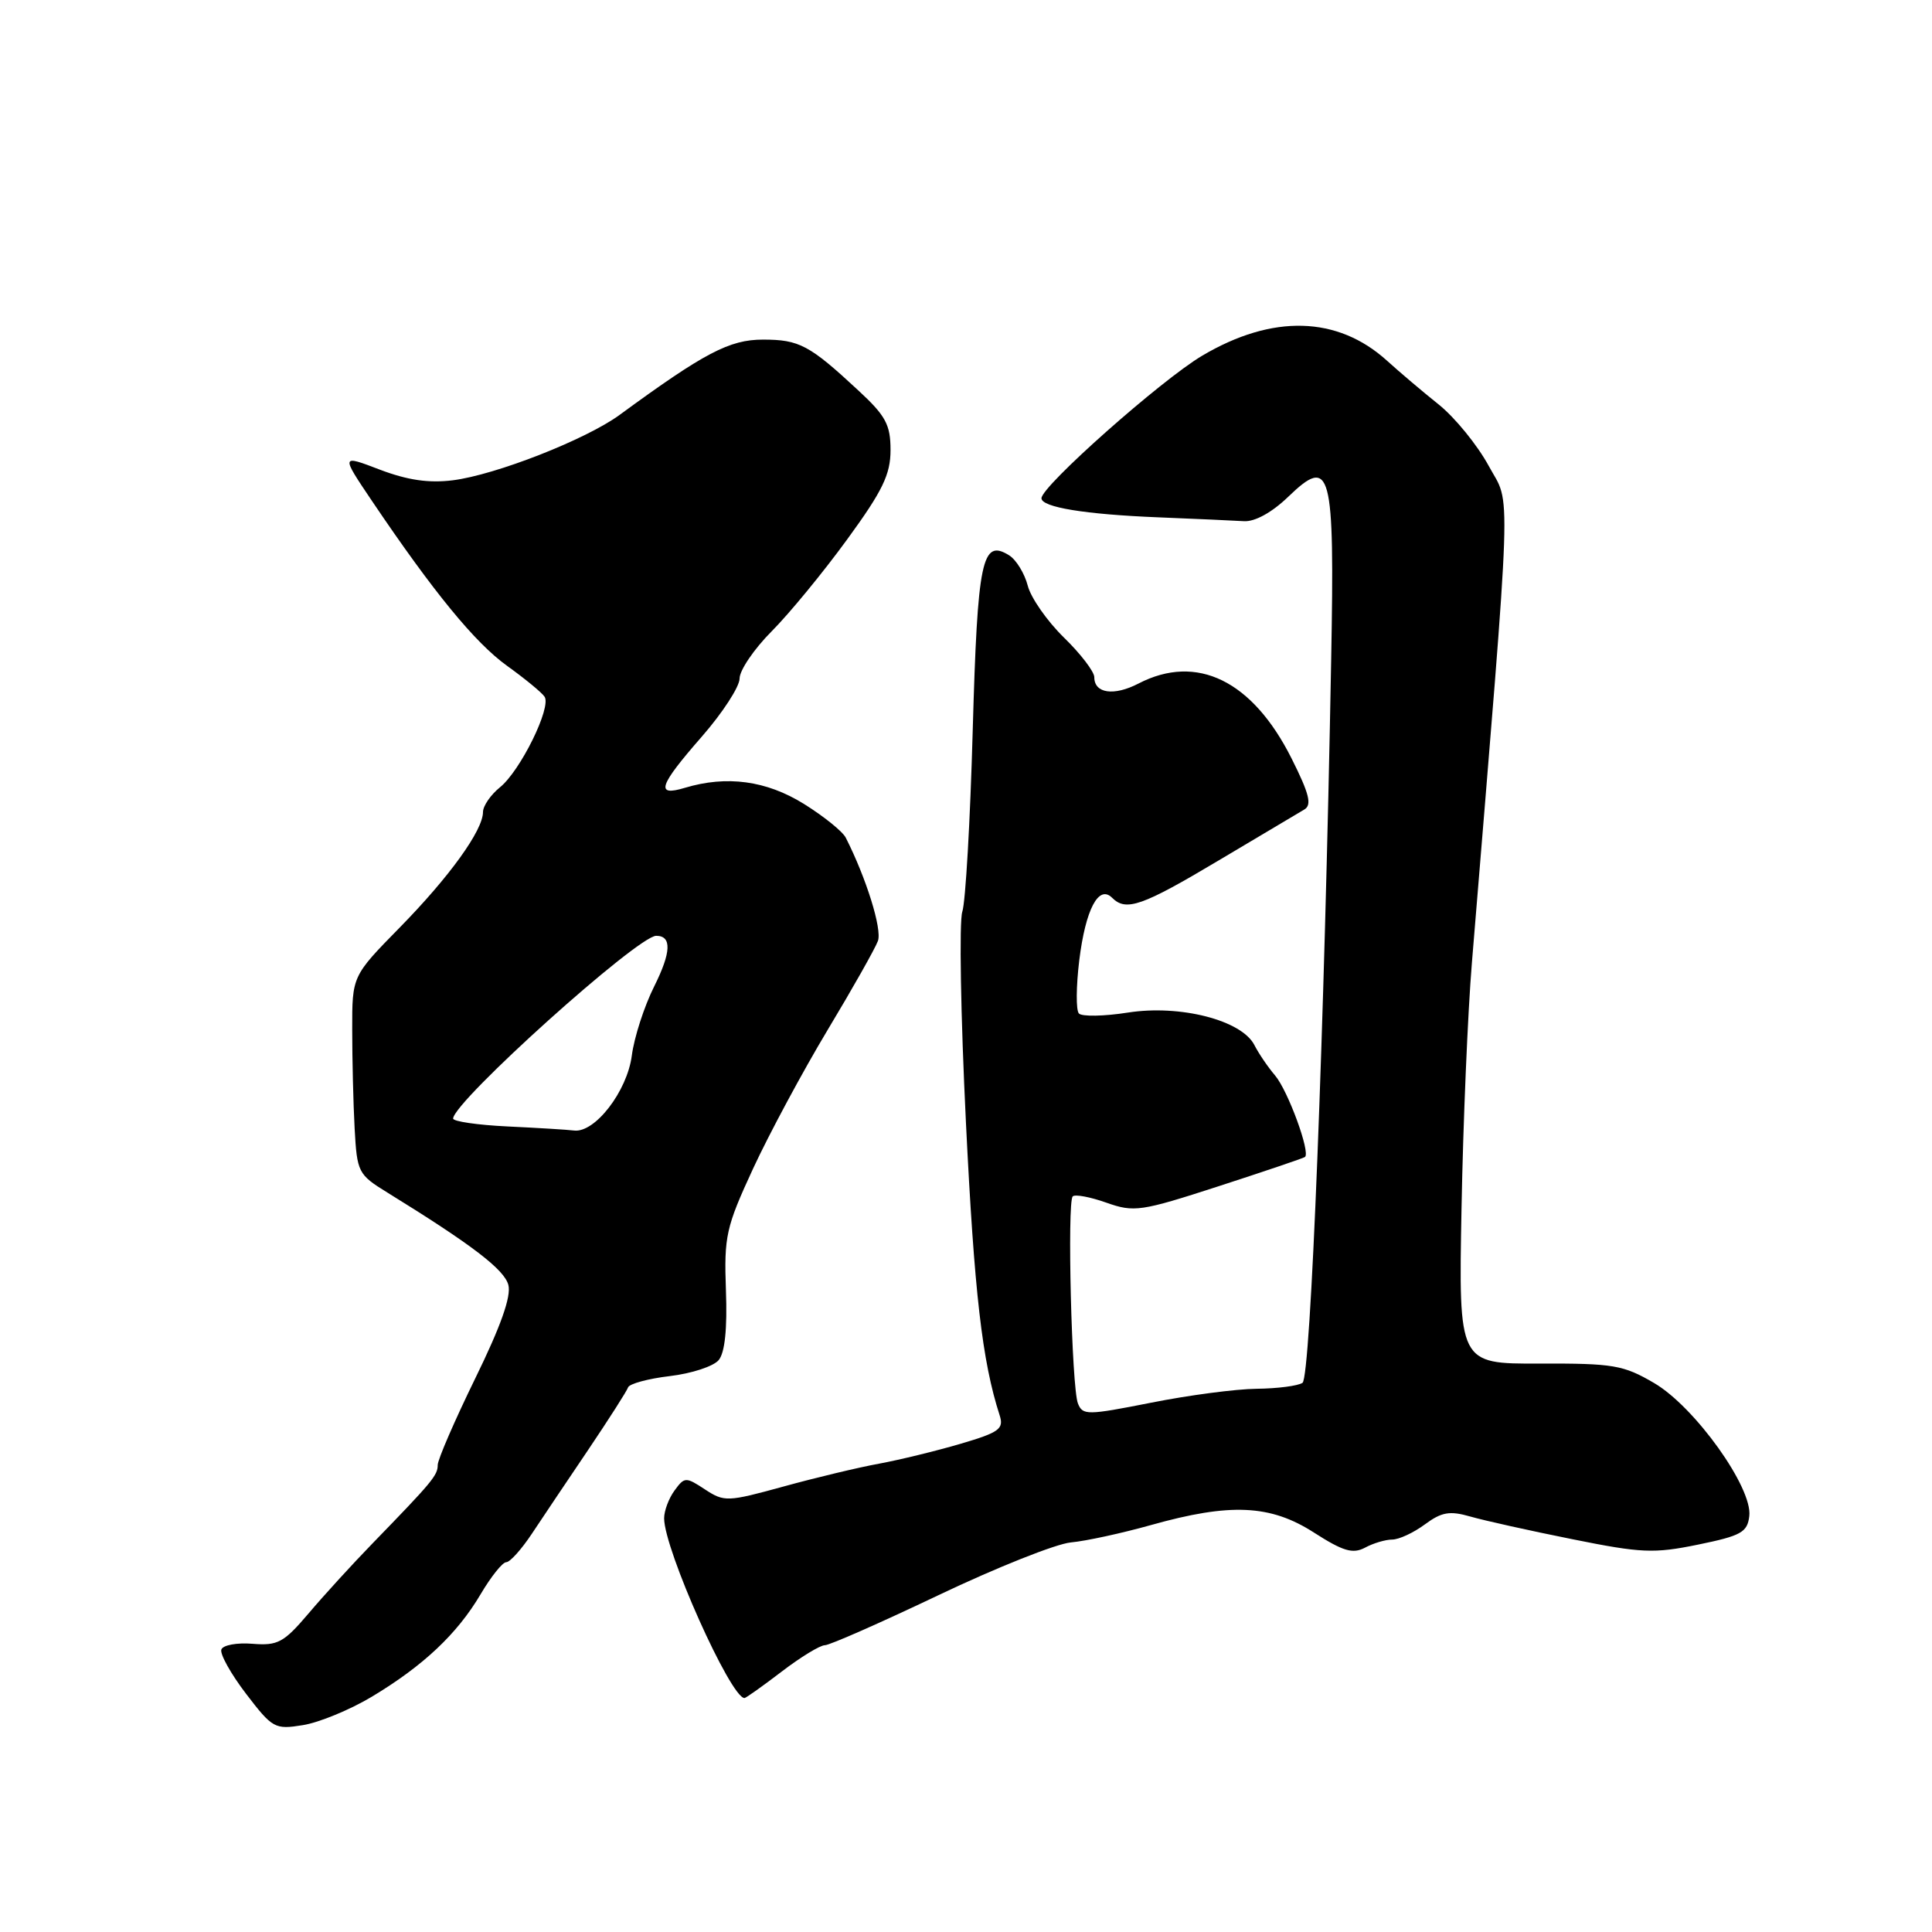 <?xml version="1.0" encoding="UTF-8" standalone="no"?>
<!DOCTYPE svg PUBLIC "-//W3C//DTD SVG 1.1//EN" "http://www.w3.org/Graphics/SVG/1.1/DTD/svg11.dtd" >
<svg xmlns="http://www.w3.org/2000/svg" xmlns:xlink="http://www.w3.org/1999/xlink" version="1.1" viewBox="0 0 256 256">
 <g >
 <path fill="currentColor"
d=" M 49.26 224.83 C 56.09 220.73 60.58 216.50 63.68 211.25 C 65.06 208.91 66.59 207.00 67.08 207.00 C 67.57 207.00 69.09 205.31 70.46 203.25 C 71.83 201.19 75.19 196.17 77.94 192.11 C 80.68 188.04 83.06 184.32 83.22 183.84 C 83.38 183.36 85.87 182.68 88.75 182.34 C 91.63 182.00 94.54 181.05 95.23 180.22 C 96.05 179.24 96.38 176.06 96.19 170.98 C 95.93 163.79 96.20 162.61 99.78 154.86 C 101.91 150.26 106.35 142.00 109.65 136.50 C 112.96 131.00 115.96 125.68 116.33 124.68 C 116.90 123.12 114.78 116.34 112.07 111.00 C 111.65 110.17 109.15 108.16 106.52 106.52 C 101.54 103.43 96.30 102.72 90.75 104.39 C 86.80 105.58 87.28 104.14 93.00 97.60 C 95.75 94.45 98.00 90.99 98.00 89.90 C 98.00 88.82 99.91 86.00 102.25 83.65 C 104.59 81.30 109.09 75.82 112.25 71.48 C 116.95 65.04 118.00 62.87 118.00 59.64 C 118.00 56.28 117.37 55.10 113.75 51.75 C 107.26 45.72 105.91 45.00 101.10 45.00 C 96.66 45.00 93.33 46.75 82.11 54.97 C 77.66 58.23 65.67 62.93 60.00 63.64 C 56.82 64.04 53.99 63.62 50.33 62.23 C 45.16 60.25 45.16 60.25 49.29 66.38 C 57.44 78.46 62.94 85.17 67.18 88.22 C 69.56 89.93 71.80 91.77 72.16 92.32 C 73.09 93.73 68.95 102.14 66.25 104.32 C 65.01 105.32 64.00 106.80 64.00 107.59 C 64.00 110.02 59.57 116.17 52.95 122.92 C 46.66 129.33 46.66 129.33 46.67 136.42 C 46.67 140.31 46.81 146.21 46.99 149.52 C 47.31 155.35 47.45 155.63 51.33 158.02 C 62.54 164.94 66.82 168.21 67.36 170.26 C 67.76 171.78 66.35 175.75 62.97 182.65 C 60.24 188.24 58.00 193.40 58.00 194.12 C 58.00 195.49 57.29 196.34 49.36 204.51 C 46.69 207.26 42.86 211.45 40.86 213.82 C 37.60 217.65 36.81 218.08 33.46 217.81 C 31.40 217.64 29.54 217.98 29.33 218.57 C 29.12 219.16 30.59 221.80 32.60 224.43 C 36.11 229.02 36.42 229.19 40.13 228.59 C 42.27 228.25 46.37 226.56 49.26 224.83 Z  M 103.57 221.50 C 106.09 219.57 108.67 218.00 109.30 218.00 C 109.93 218.00 116.71 215.01 124.37 211.36 C 132.03 207.71 139.91 204.57 141.89 204.38 C 143.88 204.20 148.65 203.16 152.50 202.08 C 163.03 199.12 168.34 199.37 174.10 203.07 C 177.98 205.56 179.26 205.93 180.88 205.07 C 181.97 204.48 183.59 204.00 184.47 204.00 C 185.36 204.00 187.30 203.10 188.79 202.00 C 191.02 200.35 192.09 200.16 194.83 200.95 C 196.67 201.48 202.74 202.83 208.33 203.95 C 217.50 205.80 219.14 205.87 225.00 204.67 C 230.71 203.50 231.54 203.04 231.79 200.89 C 232.25 197.14 224.58 186.42 219.18 183.26 C 215.10 180.87 213.79 180.65 203.99 180.68 C 193.27 180.72 193.27 180.72 193.66 160.11 C 193.87 148.77 194.49 134.10 195.04 127.50 C 200.43 61.93 200.25 67.24 197.26 61.73 C 195.76 58.97 192.78 55.32 190.65 53.61 C 188.51 51.90 185.42 49.28 183.78 47.79 C 177.23 41.86 168.61 41.62 159.30 47.13 C 153.89 50.33 138.00 64.42 138.00 66.02 C 138.00 67.21 143.76 68.16 153.50 68.55 C 158.45 68.75 163.56 68.98 164.85 69.06 C 166.29 69.14 168.54 67.90 170.67 65.85 C 176.38 60.34 176.85 62.12 176.39 87.29 C 175.49 136.53 173.67 182.51 172.59 183.23 C 171.99 183.64 169.25 183.99 166.50 184.02 C 163.75 184.05 157.45 184.88 152.50 185.87 C 144.05 187.54 143.46 187.55 142.83 185.96 C 142.00 183.86 141.39 159.28 142.14 158.53 C 142.44 158.22 144.45 158.60 146.60 159.36 C 150.28 160.66 151.15 160.53 161.51 157.17 C 167.55 155.21 172.69 153.47 172.91 153.31 C 173.68 152.75 170.66 144.51 168.95 142.50 C 168.01 141.40 166.78 139.59 166.21 138.47 C 164.52 135.18 156.37 133.09 149.46 134.17 C 146.28 134.67 143.35 134.72 142.96 134.29 C 142.56 133.86 142.59 130.68 143.01 127.23 C 143.84 120.50 145.58 117.18 147.36 118.96 C 149.21 120.81 151.32 120.07 161.50 114.00 C 167.00 110.72 172.10 107.69 172.82 107.27 C 173.86 106.67 173.50 105.20 171.14 100.50 C 165.96 90.18 158.59 86.57 150.86 90.57 C 147.60 92.26 145.00 91.89 145.00 89.73 C 145.00 89.00 143.19 86.63 140.97 84.47 C 138.75 82.30 136.59 79.21 136.18 77.60 C 135.76 75.98 134.66 74.19 133.74 73.60 C 130.11 71.32 129.53 74.09 128.89 96.80 C 128.56 108.73 127.94 119.54 127.51 120.81 C 127.08 122.09 127.30 134.64 127.99 148.71 C 129.10 171.34 130.14 180.36 132.46 187.54 C 133.04 189.33 132.41 189.80 127.31 191.30 C 124.12 192.24 119.25 193.43 116.50 193.94 C 113.75 194.44 108.03 195.81 103.79 196.98 C 96.40 199.01 95.97 199.03 93.42 197.36 C 90.87 195.68 90.70 195.69 89.38 197.50 C 88.62 198.53 88.00 200.19 88.00 201.18 C 88.00 205.30 96.81 225.00 98.65 225.00 C 98.83 225.00 101.05 223.43 103.57 221.50 Z  M 67.25 149.26 C 63.26 149.07 60.02 148.59 60.04 148.21 C 60.16 145.90 84.51 124.00 86.95 124.00 C 89.03 124.00 88.95 126.17 86.68 130.71 C 85.36 133.35 84.03 137.46 83.72 139.86 C 83.11 144.59 78.83 150.15 76.06 149.80 C 75.20 149.69 71.24 149.45 67.25 149.26 Z "/>
</g>
</svg>